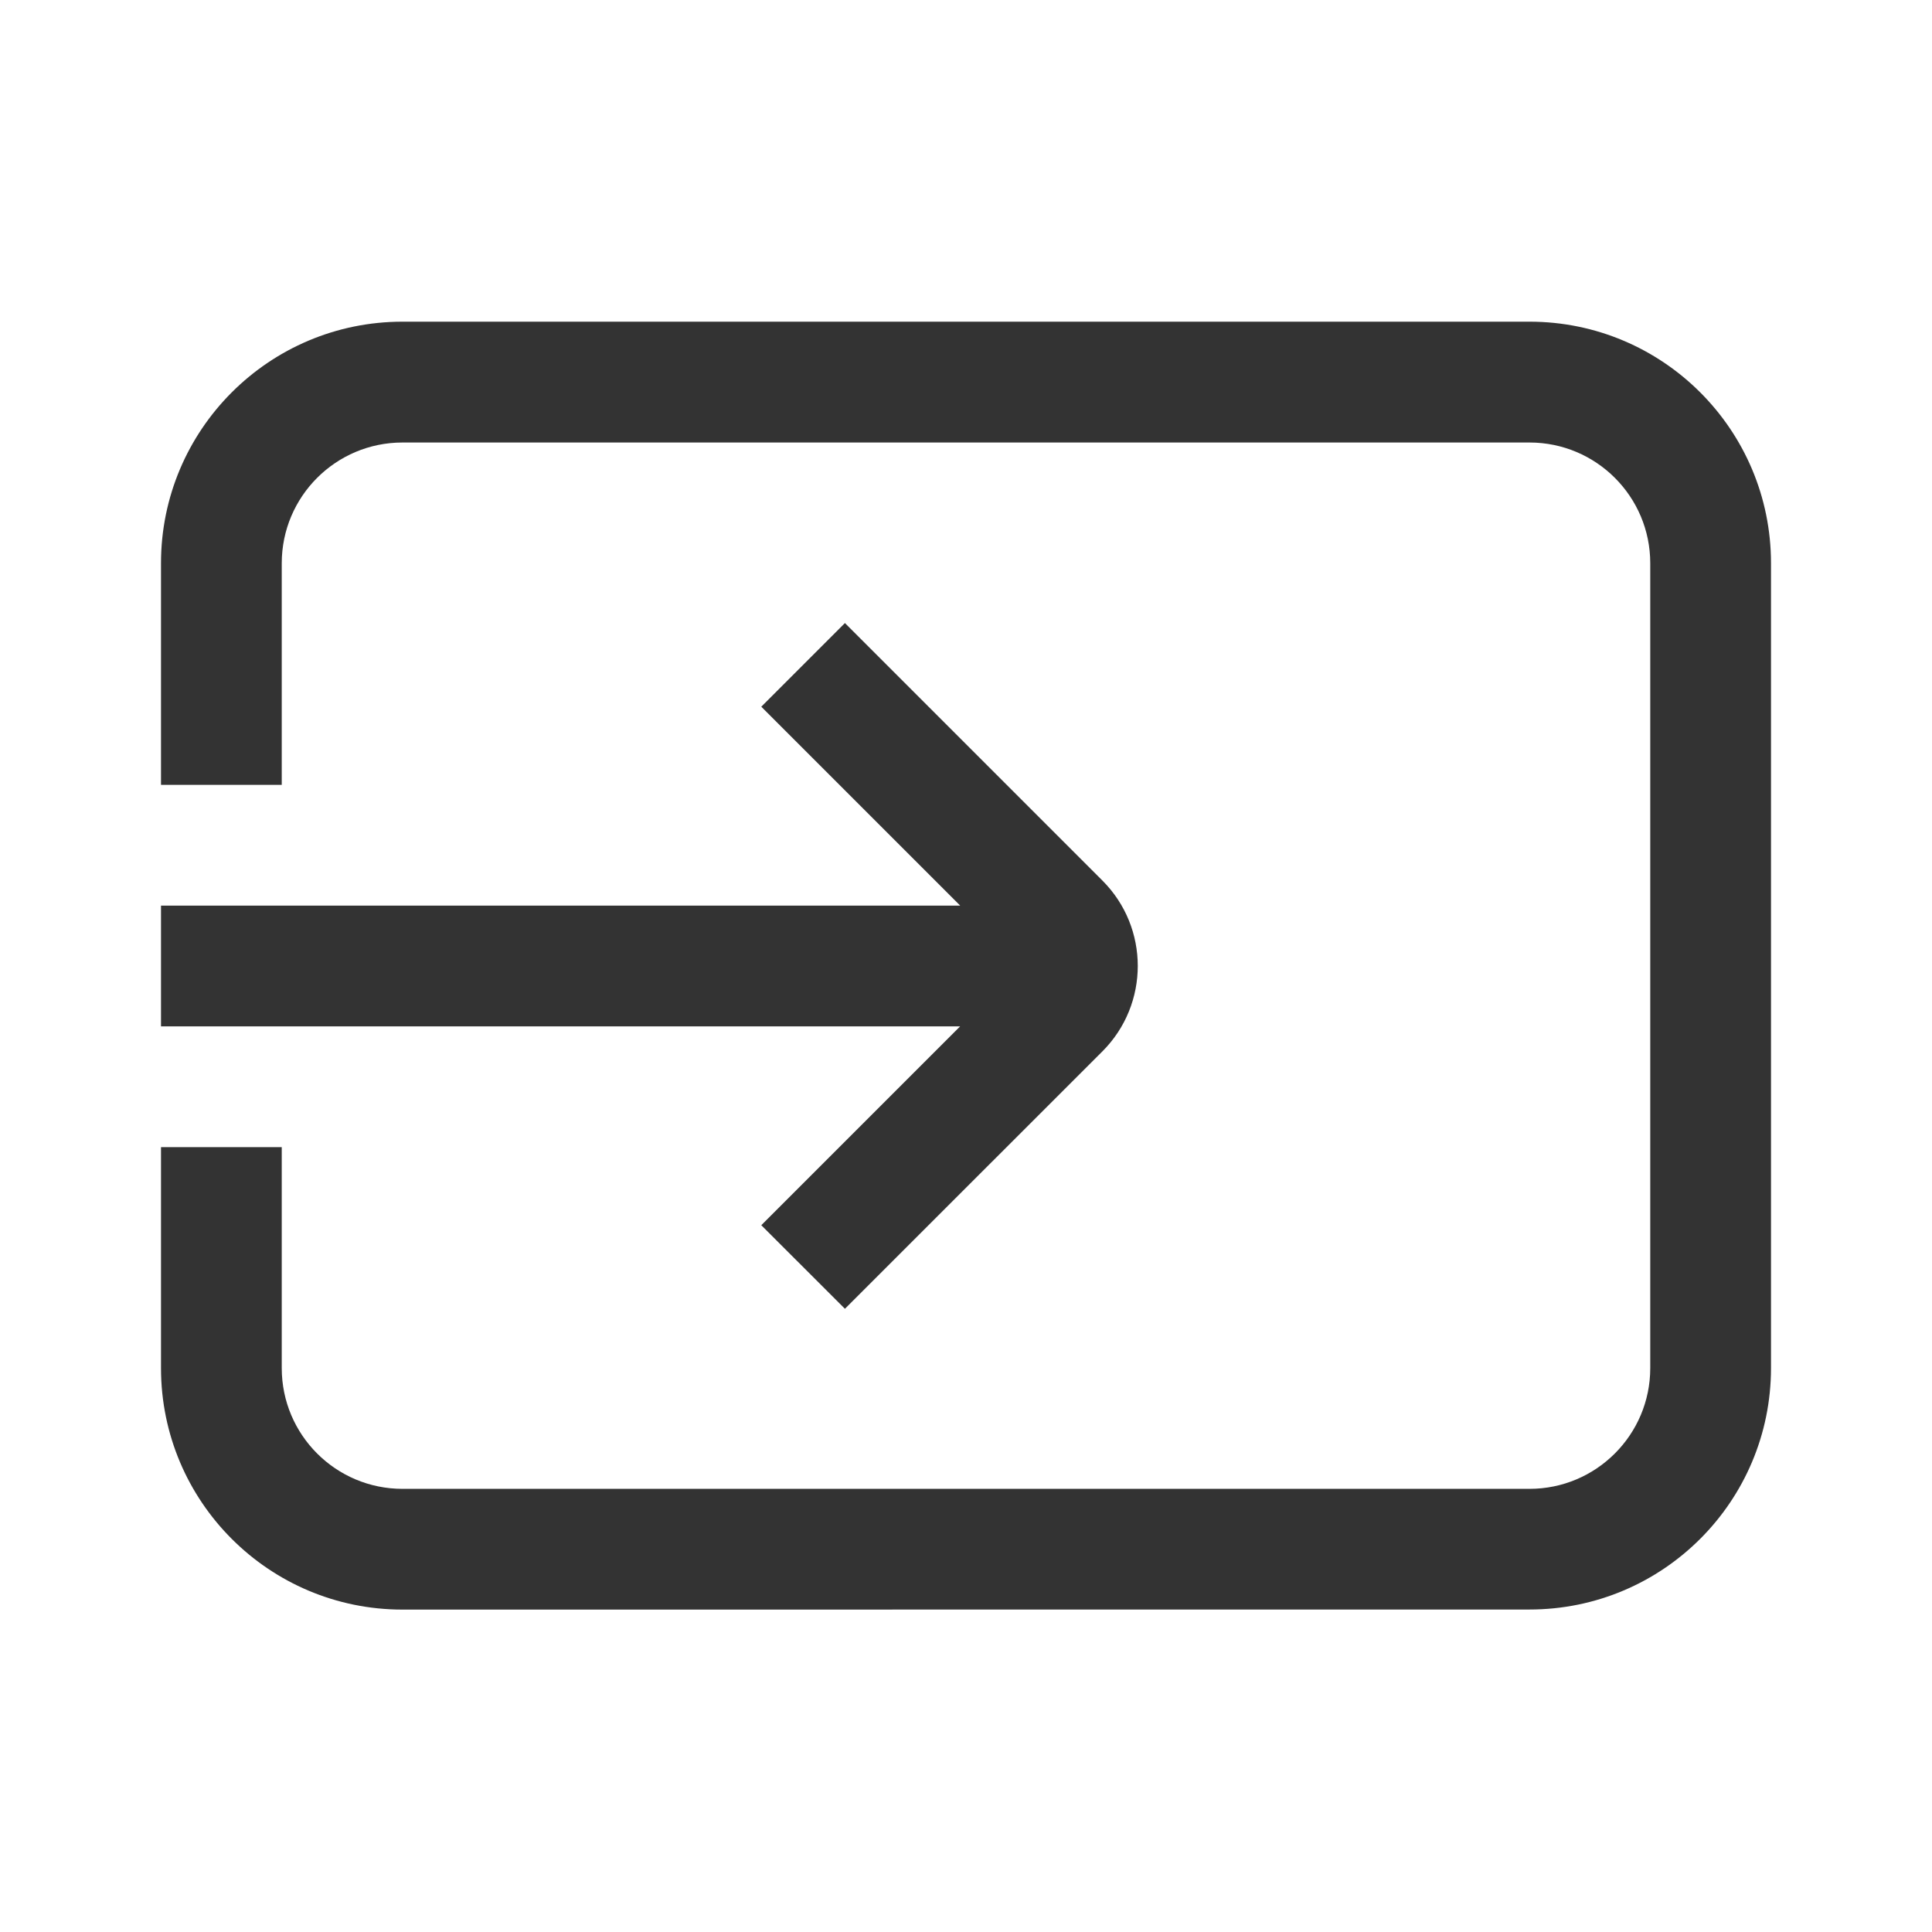 <svg width="24" height="24" viewBox="0 0 24 24" fill="none" xmlns="http://www.w3.org/2000/svg">
<g id="arrow/ic_external">
<g id="icon">
<path d="M9.457 15.22L10.496 16.258L13.695 13.06C14.28 12.474 14.28 11.524 13.695 10.939L10.496 7.74L9.457 8.779L11.928 11.25H2V12.75H11.927L9.457 15.22Z" fill="#333333"/>
<path d="M19 3.996H5C3.343 3.996 2 5.339 2 6.996V9.75H3.5V6.997C3.5 6.169 4.171 5.497 5 5.497H19C19.828 5.497 20.5 6.168 20.5 6.997V16.995C20.5 17.823 19.828 18.495 19 18.495H5C4.171 18.495 3.5 17.823 3.5 16.995V14.25H2V16.995C2 18.652 3.343 19.995 5 19.995L19 19.994C20.657 19.994 22 18.651 22 16.994V6.996C22 5.339 20.656 3.996 19 3.996Z" fill="#333333"/>
</g>
</g>
</svg>
